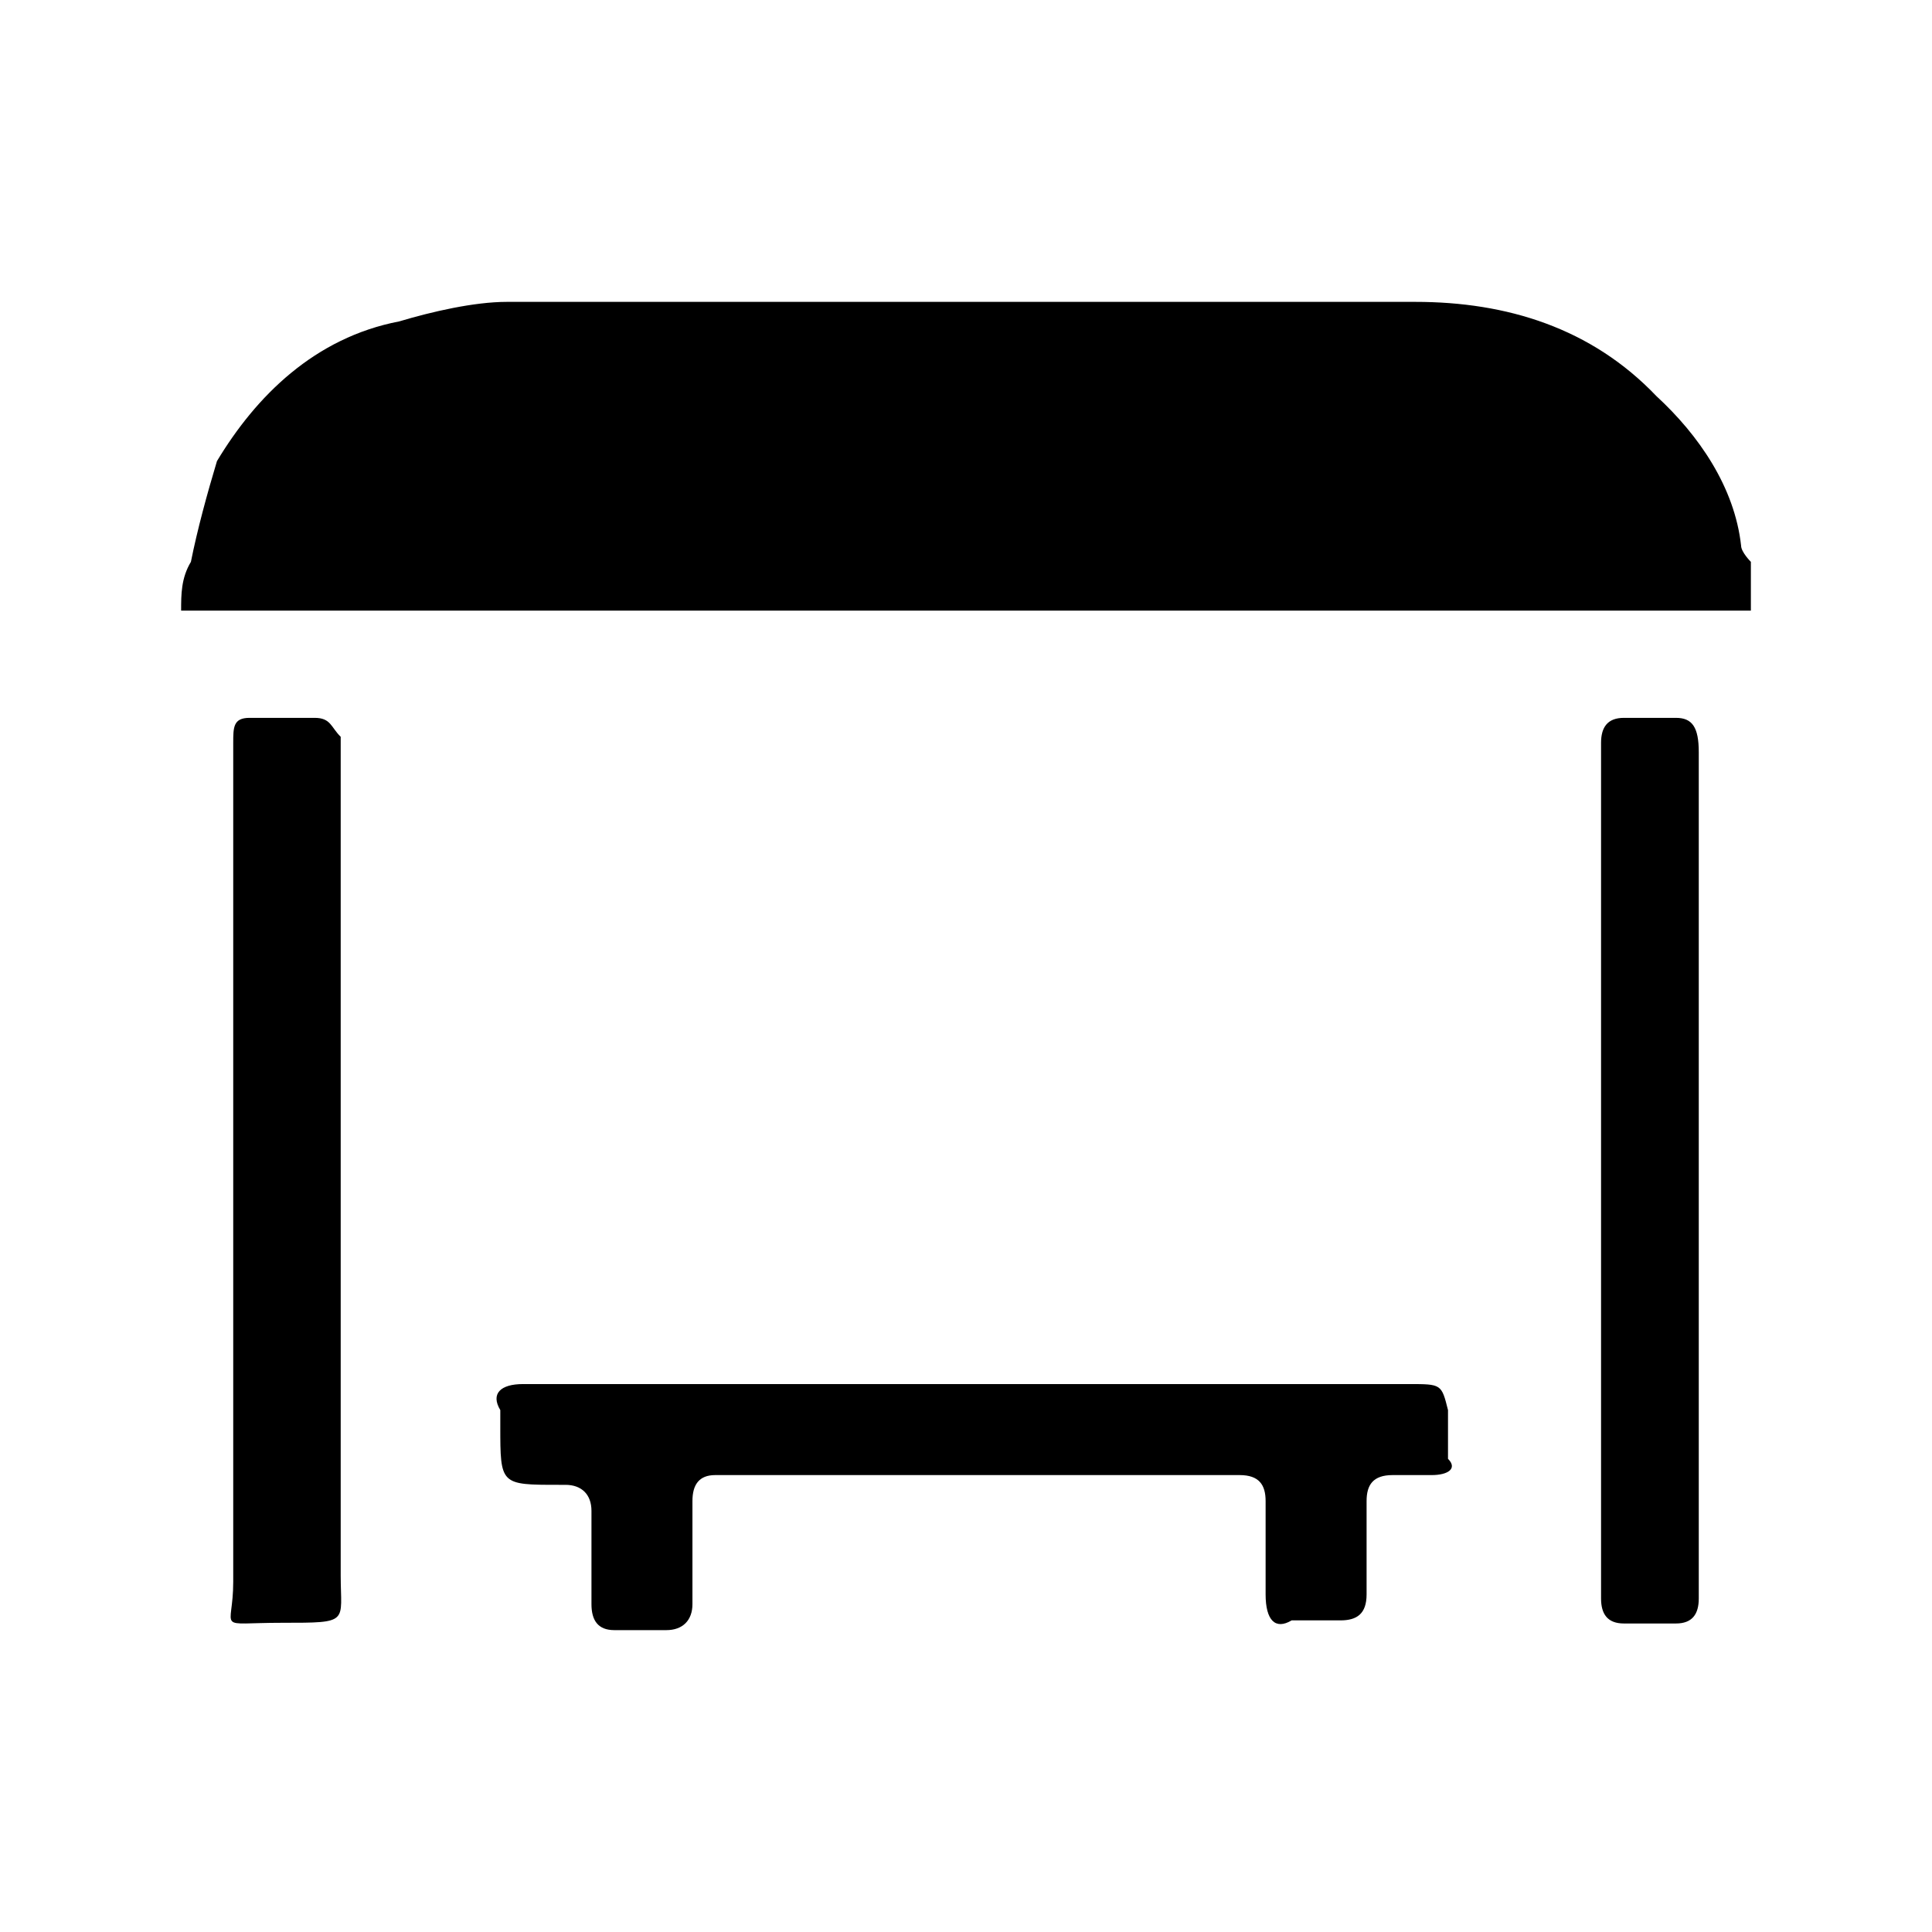 <?xml version="1.0" encoding="UTF-8"?>
<svg width="64px" height="64px" viewBox="0 0 64 64" version="1.1" xmlns="http://www.w3.org/2000/svg" xmlns:xlink="http://www.w3.org/1999/xlink">
    <!-- Generator: Sketch 52.6 (67491) - http://www.bohemiancoding.com/sketch -->
    <title>bus-shelter</title>
    <desc>Created with Sketch.</desc>
    <g id="bus-shelter" stroke="none" stroke-width="1" fill="none" fill-rule="evenodd">
        <g transform="translate(6, 10)" fill="#000000" fill-rule="nonzero" id="Shape">
            <path d="M51.676,8.074 C51.461,6.136 50.274,4.414 48.871,3.122 C46.714,0.861 43.909,0 40.888,0 C30.963,0 21.037,0 10.788,0 C9.71,0 8.307,0.323 7.228,0.646 C4.423,1.184 2.481,3.122 1.187,5.275 C0.863,6.352 0.539,7.536 0.324,8.612 C0,9.151 0,9.689 0,10.227 C0.539,10.227 0.863,10.227 1.187,10.227 C16.938,10.227 32.365,10.227 48.116,10.227 C49.519,10.227 50.813,10.227 52,10.227 C52,9.689 52,9.151 52,8.612 C52,8.612 51.676,8.289 51.676,8.074 Z M40.672,35.849 C35.71,35.849 30.963,35.849 26,35.849 C25.137,35.849 24.382,35.849 23.842,35.849 C19.635,35.849 15.535,35.849 11.328,35.849 C10.573,35.849 10.249,36.172 10.573,36.711 C10.573,36.926 10.573,36.926 10.573,37.249 C10.573,39.187 10.573,39.187 12.515,39.187 C12.515,39.187 12.515,39.187 12.73,39.187 C13.27,39.187 13.593,39.51 13.593,40.048 C13.593,41.34 13.593,41.739 13.593,43.139 C13.593,43.677 13.809,44 14.349,44 C14.996,44 15.535,44 16.075,44 C16.614,44 16.938,43.677 16.938,43.139 C16.938,41.739 16.938,41.34 16.938,39.725 C16.938,39.187 17.154,38.864 17.693,38.864 C23.519,38.864 29.344,38.864 35.062,38.864 C35.71,38.864 35.925,39.187 35.925,39.725 C35.925,41.124 35.925,41.524 35.925,42.816 C35.925,43.677 36.249,44 36.788,43.677 C37.328,43.677 37.867,43.677 38.407,43.677 C38.946,43.677 39.27,43.462 39.27,42.816 C39.27,41.524 39.27,41.124 39.27,39.725 C39.27,39.187 39.485,38.864 40.133,38.864 C40.672,38.864 40.888,38.864 41.427,38.864 C41.967,38.864 42.29,38.648 41.967,38.325 C41.967,37.787 41.967,37.249 41.967,36.711 C41.751,35.849 41.751,35.849 40.672,35.849 Z M4.423,13.78 C3.668,13.78 3.129,13.78 2.266,13.78 C1.726,13.78 1.726,14.093 1.726,14.615 C1.726,19.42 1.726,24.016 1.726,28.82 C1.726,33.312 1.726,37.907 1.726,42.399 C1.726,44.07 1.079,43.757 3.344,43.757 C5.61,43.757 5.286,43.757 5.286,42.19 C5.286,32.79 5.286,23.703 5.286,14.407 C4.963,14.093 4.963,13.78 4.423,13.78 Z M49.519,13.78 C48.871,13.78 48.332,13.78 47.793,13.78 C47.253,13.78 47.037,14.09 47.037,14.607 C47.037,23.09 47.037,31.573 47.037,40.263 C47.037,41.09 47.037,41.918 47.037,42.952 C47.037,43.47 47.253,43.78 47.793,43.78 C48.332,43.78 48.871,43.78 49.519,43.78 C50.058,43.78 50.274,43.47 50.274,42.952 C50.274,38.194 50.274,33.435 50.274,28.883 C50.274,24.125 50.274,19.676 50.274,14.918 C50.274,14.09 50.058,13.78 49.519,13.78 Z"></path>
        </g>
    </g>
</svg>